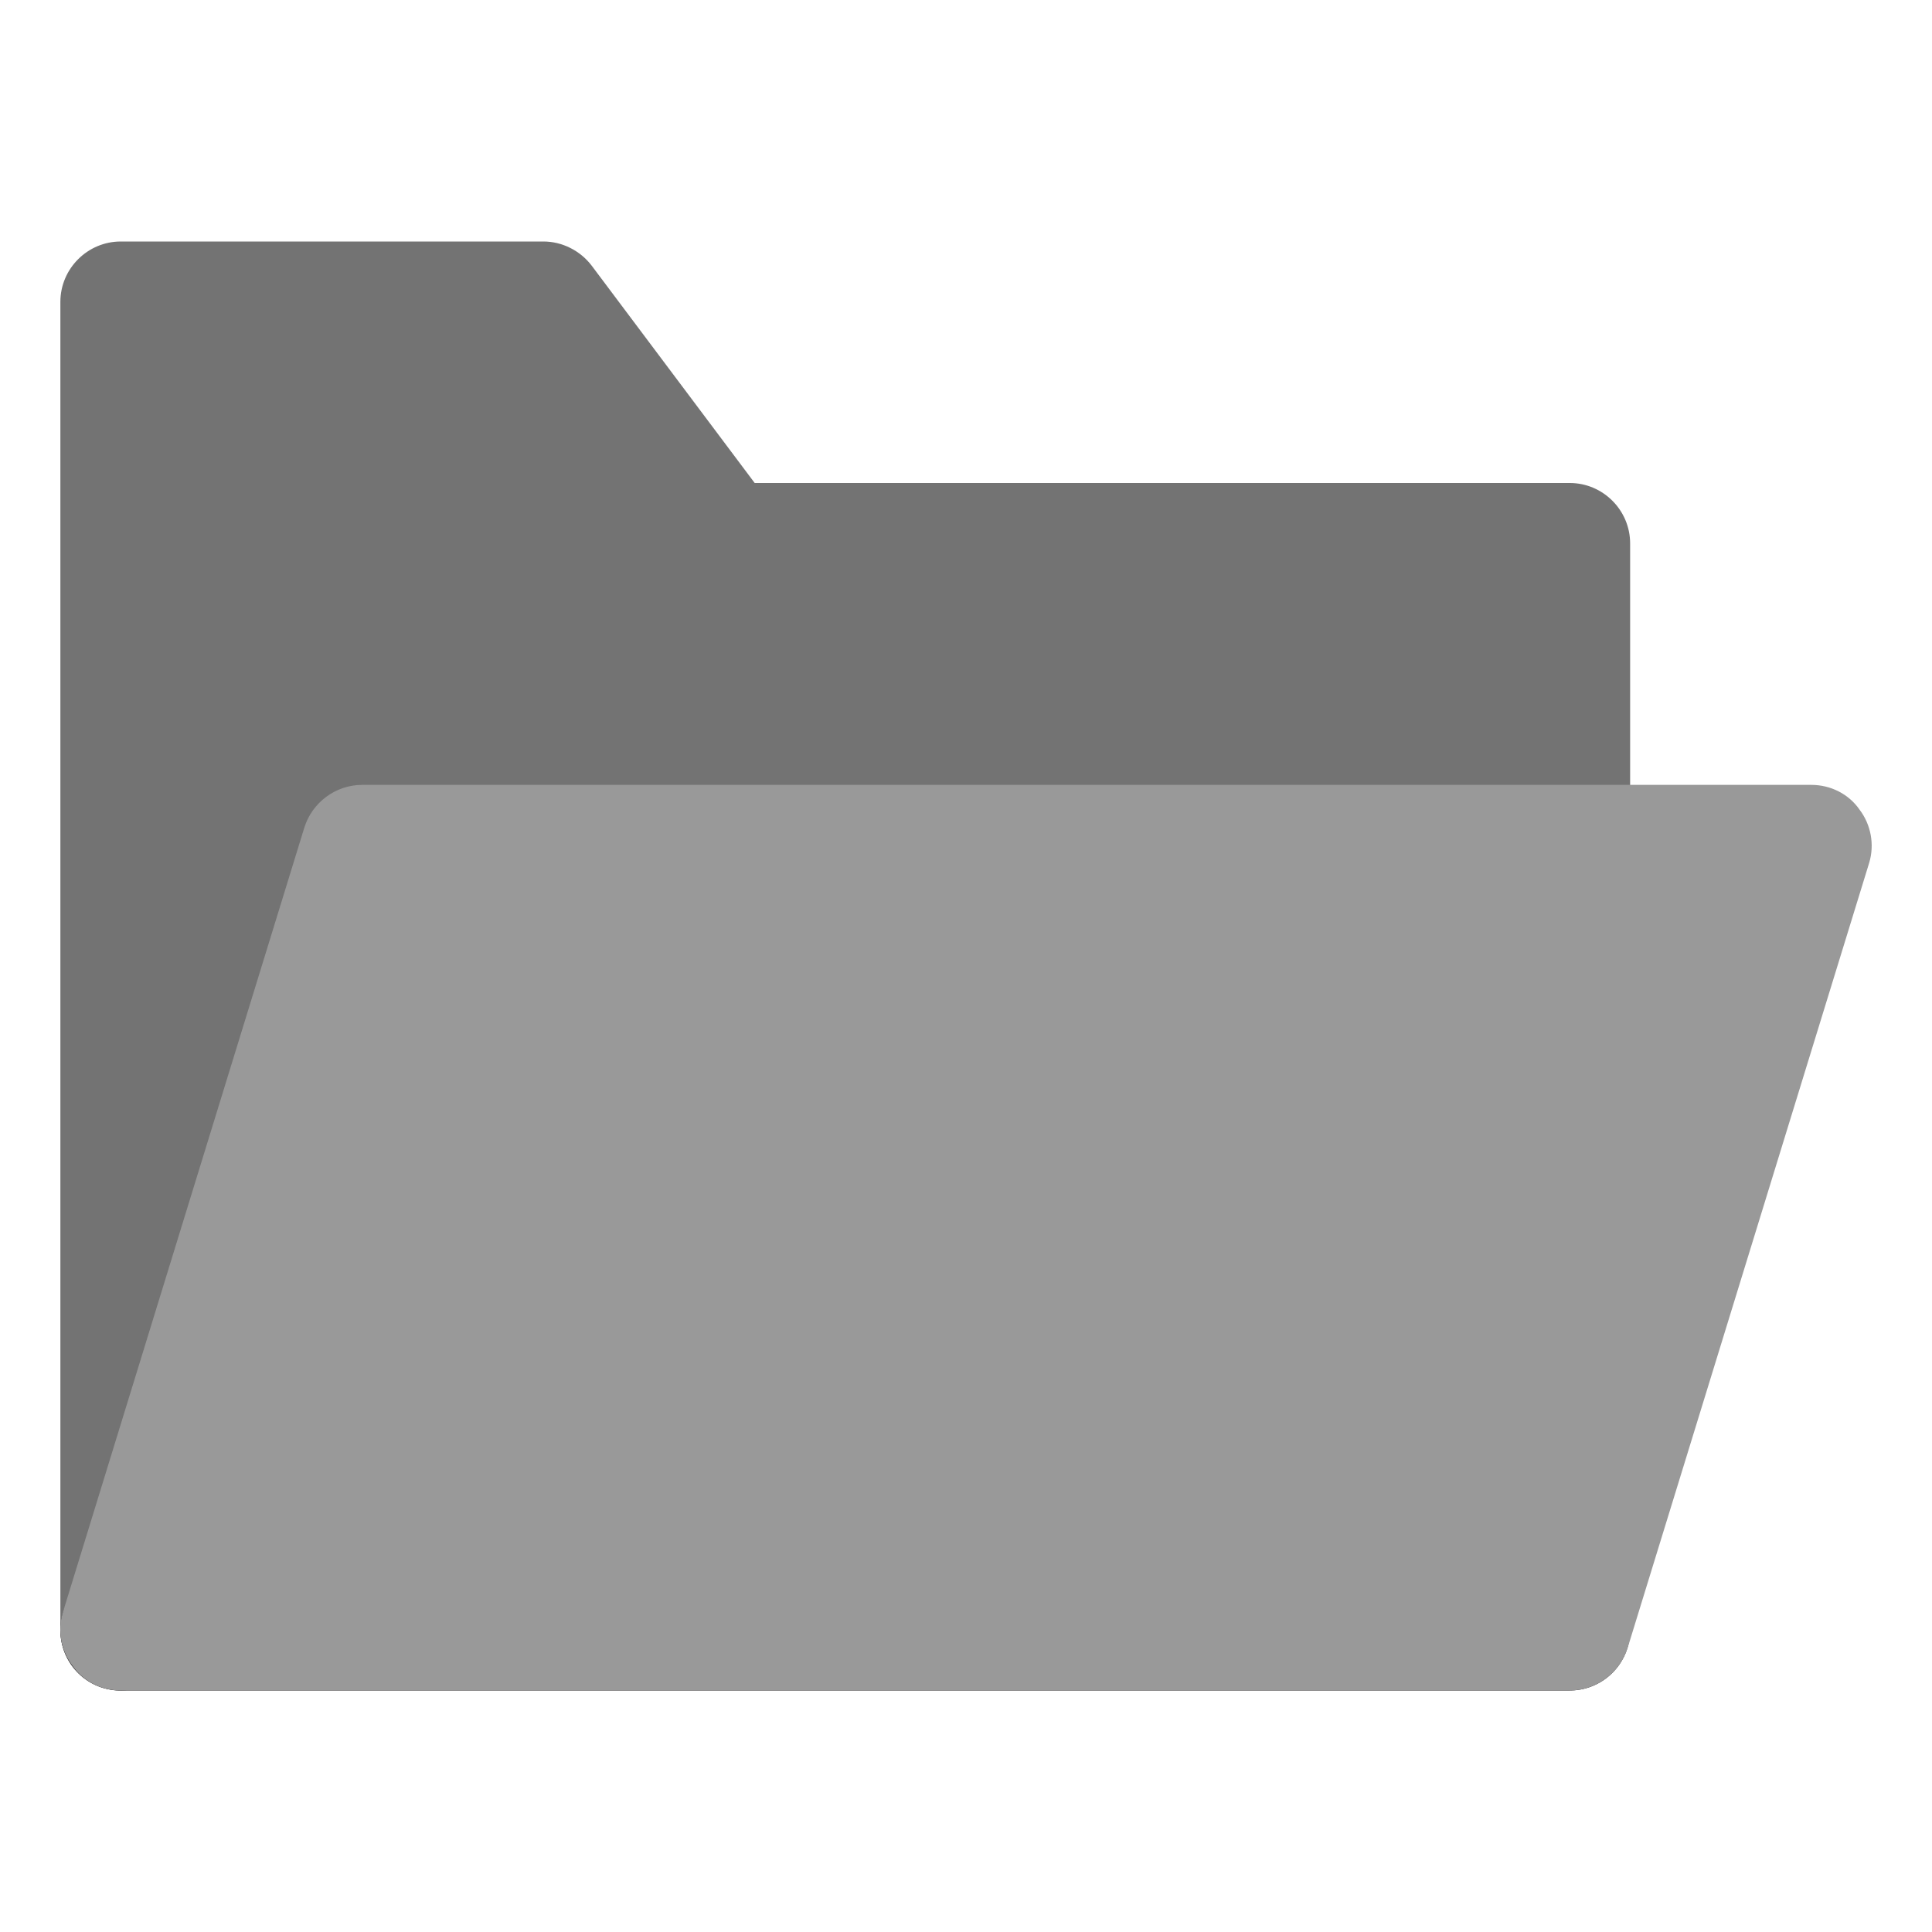 <!DOCTYPE svg PUBLIC "-//W3C//DTD SVG 1.1//EN" "http://www.w3.org/Graphics/SVG/1.1/DTD/svg11.dtd">
<!-- Uploaded to: SVG Repo, www.svgrepo.com, Transformed by: SVG Repo Mixer Tools -->
<svg width="800px" height="800px" viewBox="0 0 32 32" enable-background="new 0 0 32 32" version="1.1" xml:space="preserve" xmlns="http://www.w3.org/2000/svg" xmlns:xlink="http://www.w3.org/1999/xlink" fill="#000000">
<g id="SVGRepo_bgCarrier" stroke-width="0"/>
<g id="SVGRepo_tracerCarrier" stroke-linecap="round" stroke-linejoin="round"/>
<g id="SVGRepo_iconCarrier"> <g id="Files_Folder40"/> <g id="Files_Folder39"/> <g id="Files_Folder38"/> <g id="Files_Folder37"/> <g id="Files_Folder36"/> <g id="Files_Folder35"/> <g id="Files_Folder34"> <g> <path d="M27,9v5c0,0.55-0.45,1-1,1H6.74L2.96,27.29C2.83,27.72,2.43,28,2,28c-0.05,0-0.1,0-0.15-0.01 C1.36,27.92,1,27.5,1,27V5c0-0.55,0.45-1,1-1h7c0.31,0,0.61,0.15,0.8,0.4L12.5,8H26C26.55,8,27,8.45,27,9z" fill="#737373"/> </g> <line fill="none" stroke="#231F20" stroke-linecap="round" stroke-linejoin="round" stroke-miterlimit="10" stroke-width="2" x1="26" x2="2" y1="27" y2="27"/> <g> <path d="M30.96,14.29l-4,13C26.83,27.71,26.44,28,26,28H2c-0.32,0-0.62-0.15-0.8-0.41 c-0.19-0.25-0.25-0.58-0.16-0.88l4-13C5.17,13.29,5.56,13,6,13h24c0.32,0,0.62,0.15,0.8,0.41C30.99,13.66,31.05,13.99,30.96,14.29 z" fill="#999999"/> </g> </g> <g id="Files_Folder33"/> <g id="Files_Folder32"/> <g id="Files_Folder31"/> <g id="Files_Folder30"/> <g id="Files_Folder29"/> <g id="Files_Folder28"/> <g id="Files_Folder27"/> <g id="Files_Folder26"/> <g id="Files_Folder25"/> <g id="Files_Folder24"/> <g id="Files_Folder23"/> <g id="Files_Folder22"/> <g id="Files_Folder21"/> <g id="Files_Folder20"/> <g id="Files_Folder19"/> <g id="Files_Folder18"/> <g id="Files_Folder17"/> <g id="Files_Folder16"/> <g id="Files_Folder15"/> <g id="Files_Folder14"/> <g id="Files_Folder13"/> <g id="Files_Folder12"/> <g id="Files_Folder11"/> <g id="Files_Folder10"/> <g id="Files_Folder09"/> <g id="Files_Folder08"/> <g id="Files_Folder07"/> <g id="Files_Folder06"/> <g id="Files_Folder05"/> <g id="Files_Folder04"/> <g id="Files_Folder03"/> <g id="Files_Folder02"/> <g id="Files_Folder01"/> </g>
</svg>